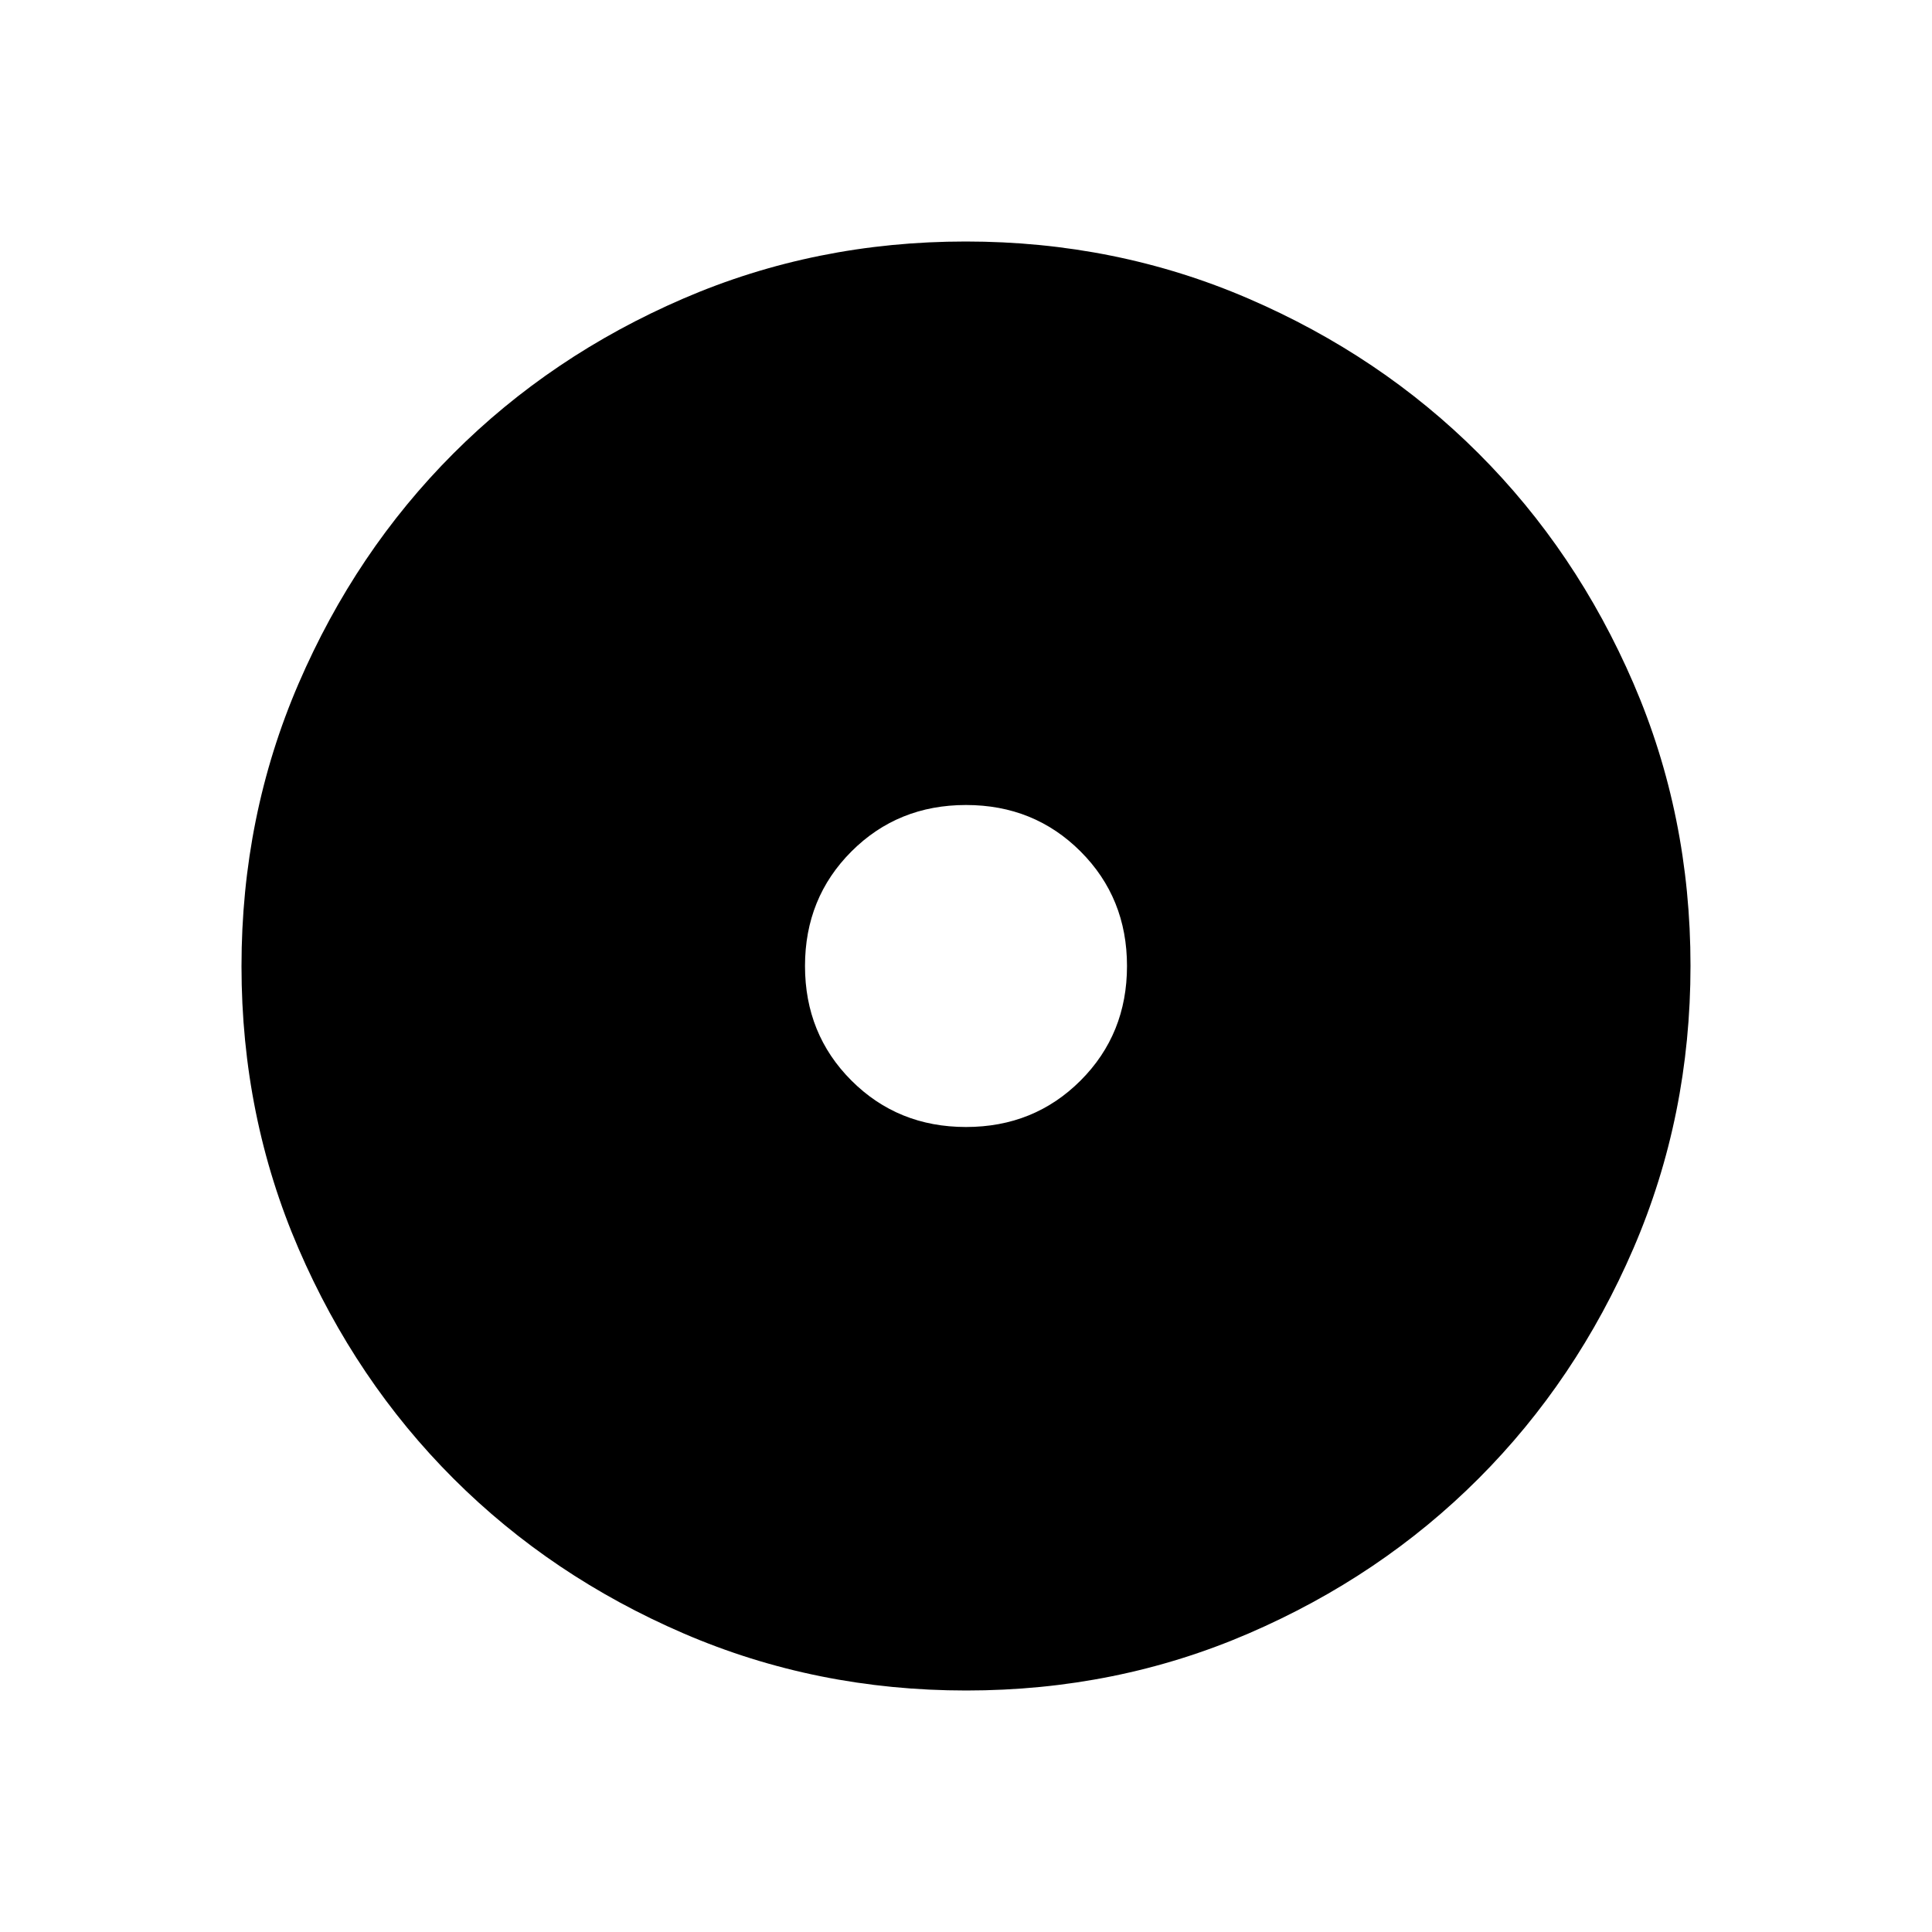 <svg xmlns="http://www.w3.org/2000/svg" height="24" viewBox="0 -960 960 960" width="24"><path d="M480-400q33.846 0 56.923-23.077Q560-446.154 560-480q0-33.846-23.077-56.923Q513.846-560 480-560q-33.846 0-56.923 23.077Q400-513.846 400-480q0 33.846 23.077 56.923Q446.154-400 480-400Zm.134 280q-74.673 0-140.41-28.339-65.737-28.34-114.365-76.922-48.627-48.582-76.993-114.257Q120-405.194 120-479.866q0-74.673 28.339-140.41 28.34-65.737 76.922-114.365 48.582-48.627 114.257-76.993Q405.194-840 479.866-840q74.673 0 140.41 28.339 65.737 28.34 114.365 76.922 48.627 48.582 76.993 114.257Q840-554.806 840-480.134q0 74.673-28.339 140.41-28.34 65.737-76.922 114.365-48.582 48.627-114.257 76.993Q554.806-120 480.134-120Z"/></svg>